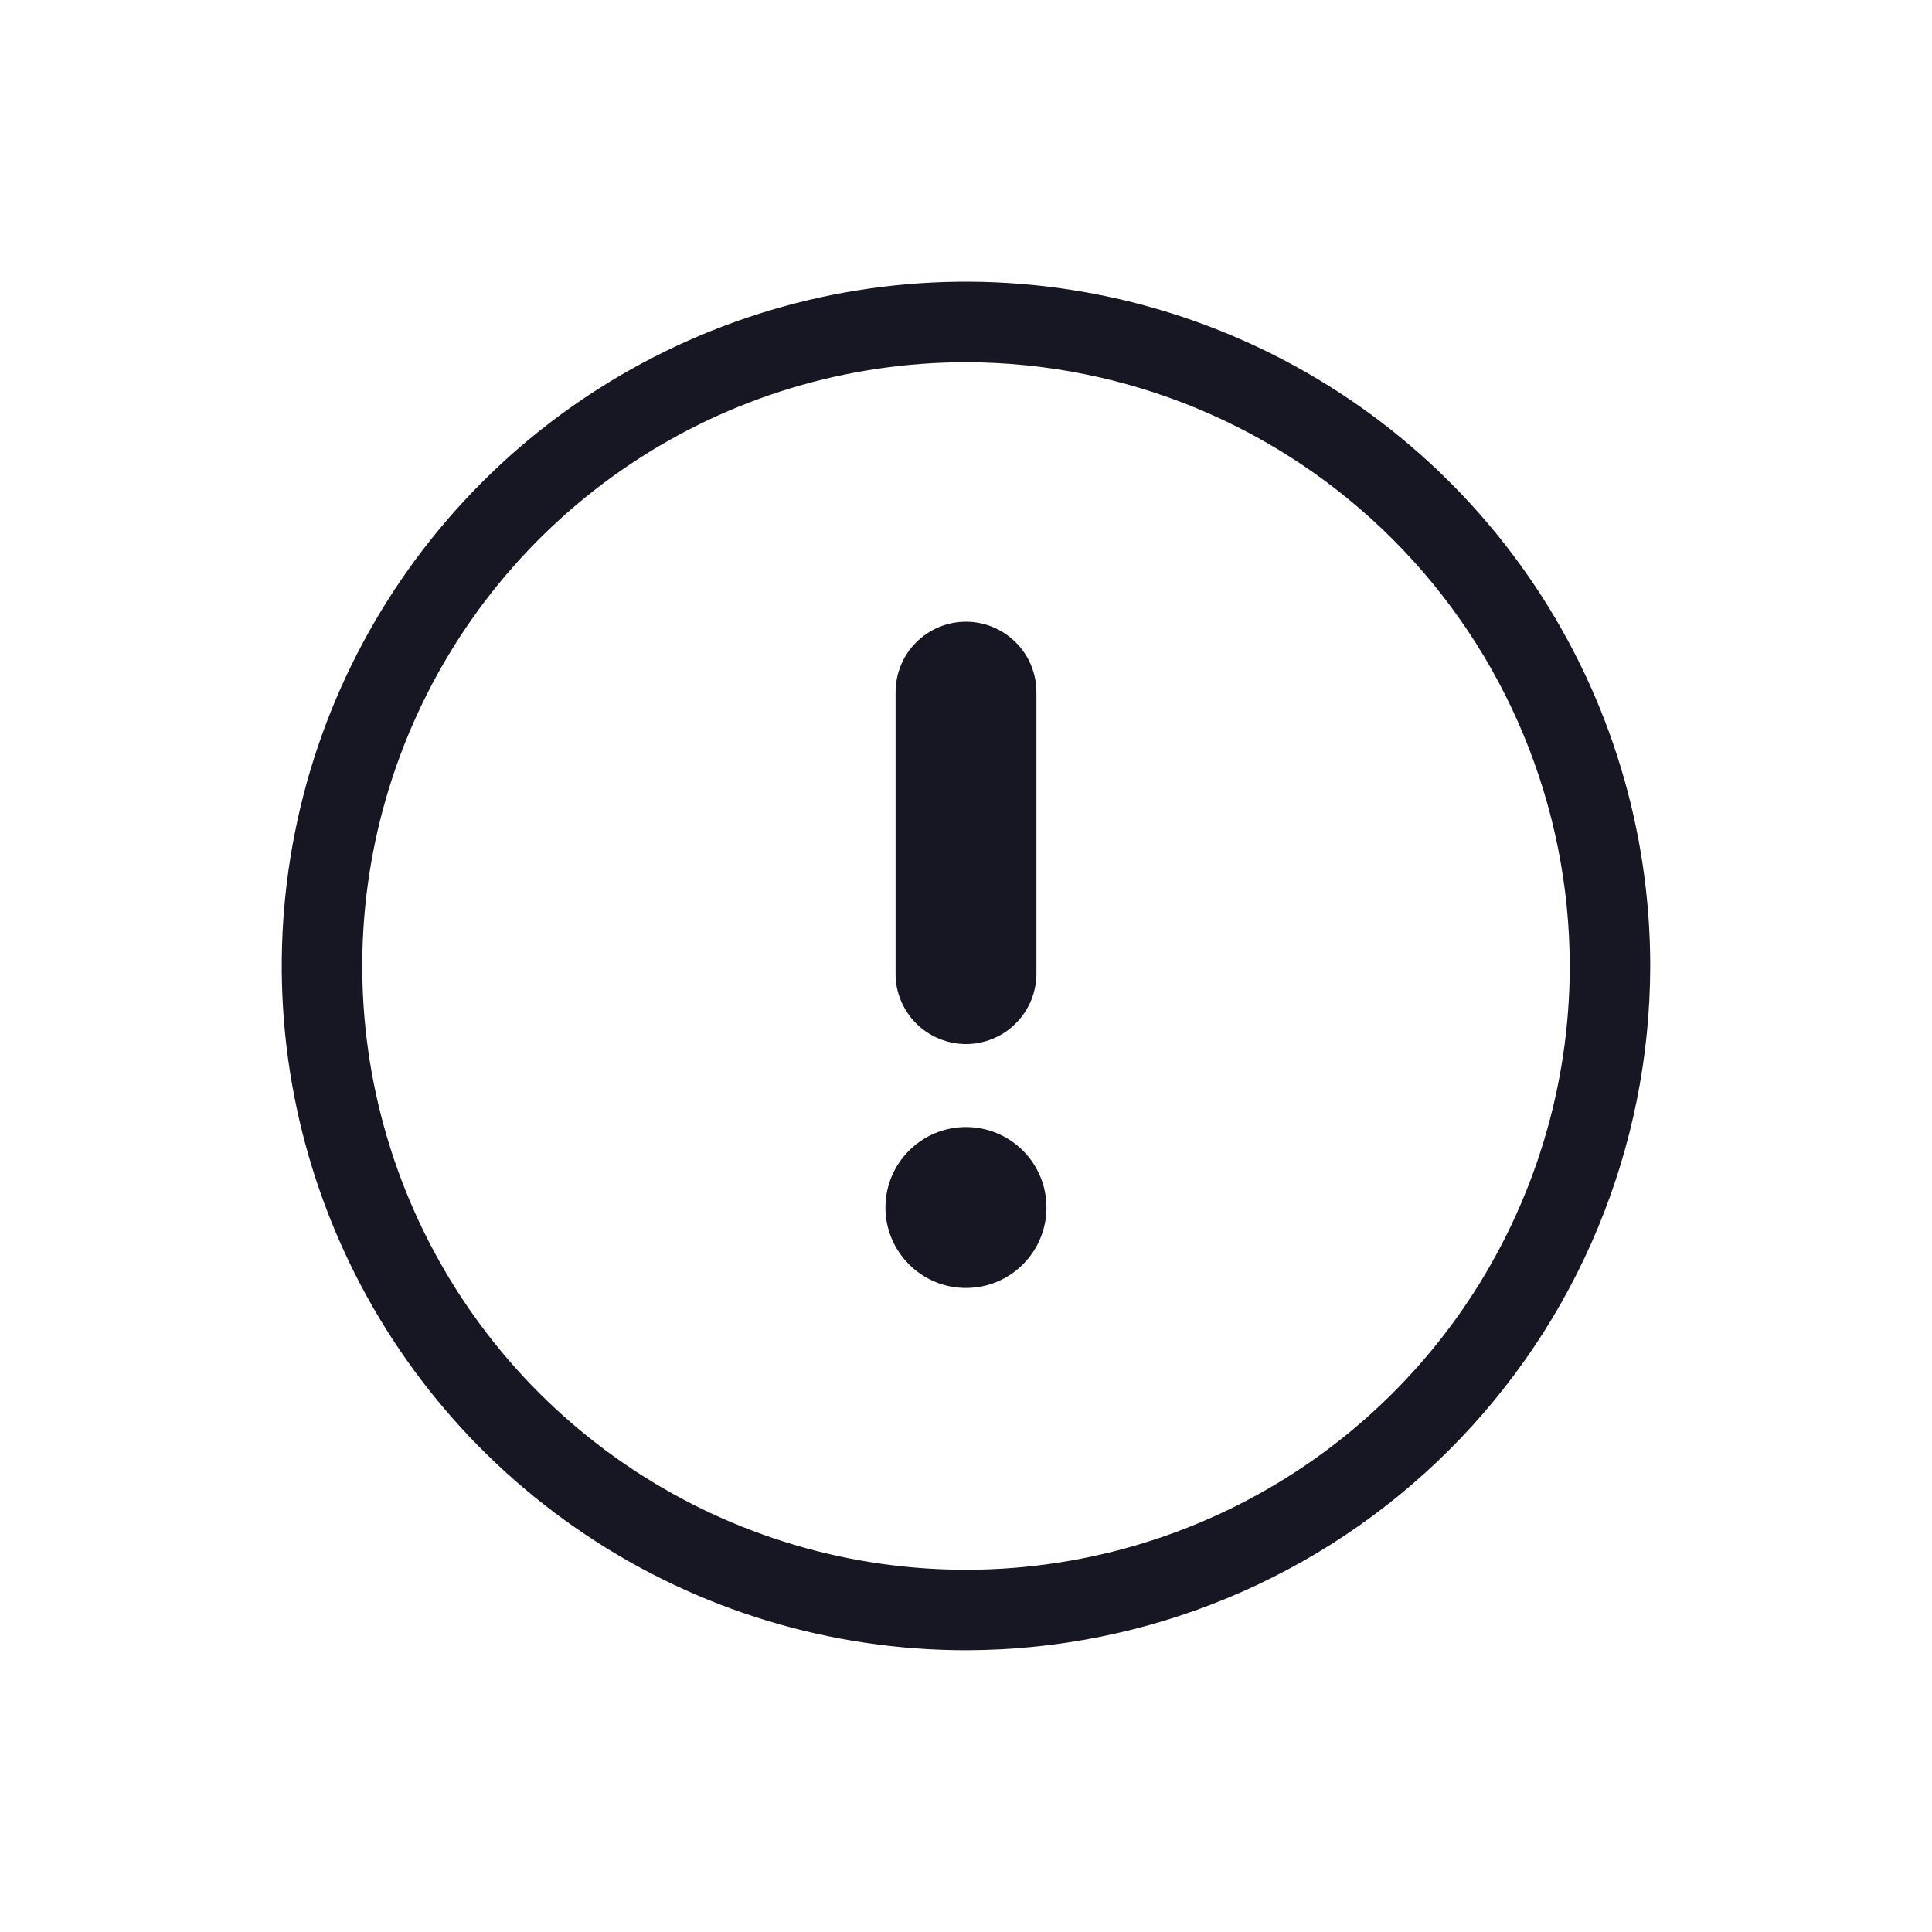 <svg width="20" height="20" viewBox="0 0 20 20" fill="none" xmlns="http://www.w3.org/2000/svg">
<path d="M10 17.083C8.599 17.083 7.229 16.668 6.065 15.889C4.9 15.111 3.992 14.005 3.456 12.71C2.92 11.416 2.779 9.992 3.053 8.618C3.326 7.244 4.001 5.982 4.991 4.991C5.982 4 7.244 3.326 8.618 3.052C9.992 2.779 11.416 2.919 12.71 3.456C14.005 3.992 15.111 4.9 15.889 6.064C16.668 7.229 17.083 8.599 17.083 10C17.081 11.878 16.334 13.678 15.006 15.006C13.678 16.334 11.878 17.081 10 17.083ZM10 3.75C8.764 3.75 7.555 4.116 6.528 4.803C5.5 5.49 4.699 6.466 4.226 7.608C3.753 8.75 3.629 10.007 3.87 11.219C4.111 12.431 4.706 13.545 5.58 14.419C6.455 15.293 7.568 15.889 8.781 16.13C9.993 16.371 11.25 16.247 12.392 15.774C13.534 15.301 14.51 14.5 15.197 13.472C15.883 12.444 16.25 11.236 16.25 10C16.248 8.343 15.589 6.754 14.417 5.582C13.245 4.411 11.657 3.752 10 3.75Z" fill="#171723"/>
<path d="M10 13.333C10.46 13.333 10.833 12.96 10.833 12.5C10.833 12.04 10.46 11.667 10 11.667C9.54 11.667 9.166 12.04 9.166 12.5C9.166 12.96 9.54 13.333 10 13.333Z" fill="#171723"/>
<path d="M10 10.808C9.904 10.808 9.809 10.789 9.721 10.752C9.632 10.716 9.552 10.662 9.484 10.594C9.416 10.527 9.363 10.446 9.326 10.358C9.289 10.269 9.27 10.174 9.271 10.079V7.165C9.271 6.972 9.347 6.786 9.484 6.65C9.621 6.513 9.806 6.436 10 6.436C10.193 6.436 10.379 6.513 10.515 6.65C10.652 6.786 10.729 6.972 10.729 7.165V10.079C10.729 10.174 10.71 10.269 10.673 10.358C10.637 10.446 10.583 10.527 10.515 10.594C10.448 10.662 10.367 10.716 10.279 10.752C10.19 10.789 10.095 10.808 10 10.808Z" fill="#171723"/>
</svg>

